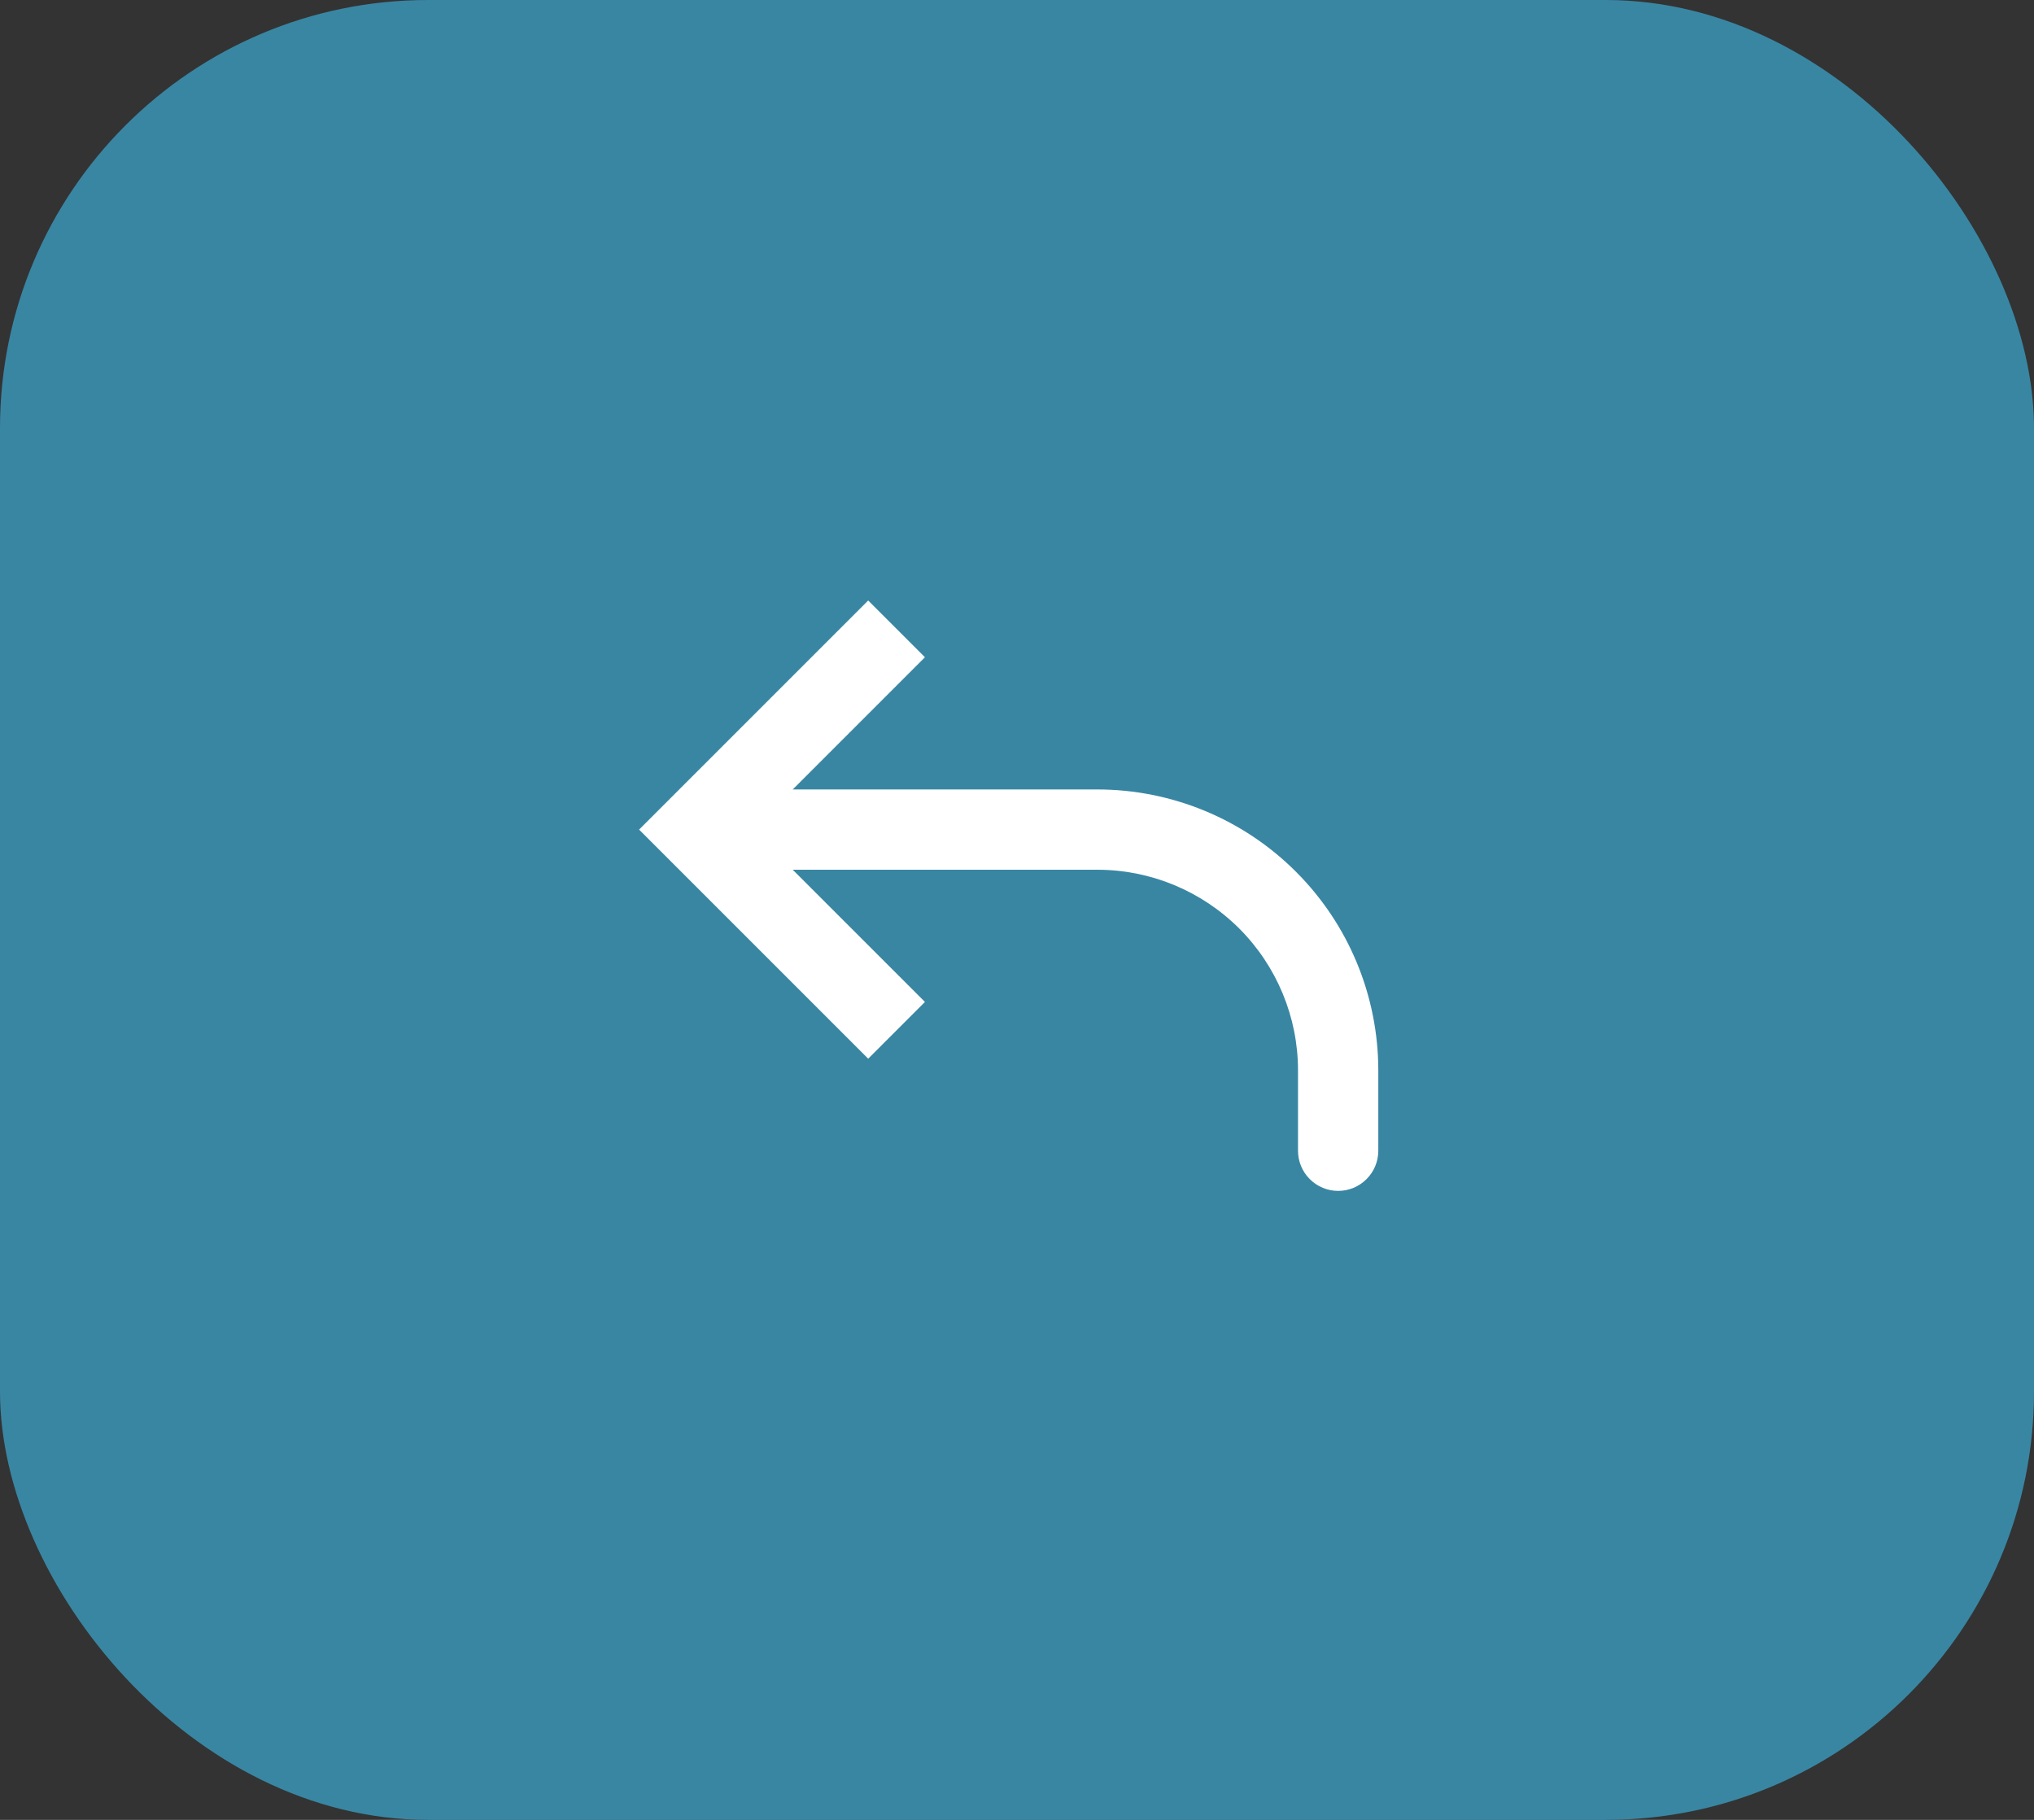 <svg width="38" height="34" viewBox="0 0 38 34" fill="none" xmlns="http://www.w3.org/2000/svg">
<rect x="0" y="0" width="38" height="34" fill="#333333" stroke="none"/>
<rect width="38" height="34" rx="8" fill="#3986A3"/>
<path d="M13 15.499L12.47 16.029L11.94 15.499L12.47 14.969L13 15.499ZM25.75 21.499C25.75 21.698 25.671 21.889 25.53 22.029C25.39 22.17 25.199 22.249 25 22.249C24.801 22.249 24.61 22.17 24.47 22.029C24.329 21.889 24.25 21.698 24.25 21.499H25.75ZM16.22 19.779L12.47 16.029L13.53 14.969L17.28 18.719L16.22 19.779ZM12.47 14.969L16.22 11.219L17.28 12.279L13.53 16.029L12.47 14.969ZM13 14.749H20.5V16.249H13V14.749ZM25.75 19.999V21.499H24.25V19.999H25.75ZM20.5 14.749C21.892 14.749 23.228 15.302 24.212 16.287C25.197 17.271 25.75 18.607 25.75 19.999H24.25C24.25 19.004 23.855 18.051 23.152 17.347C22.448 16.644 21.494 16.249 20.5 16.249V14.749Z" fill="white"/>
</svg>
